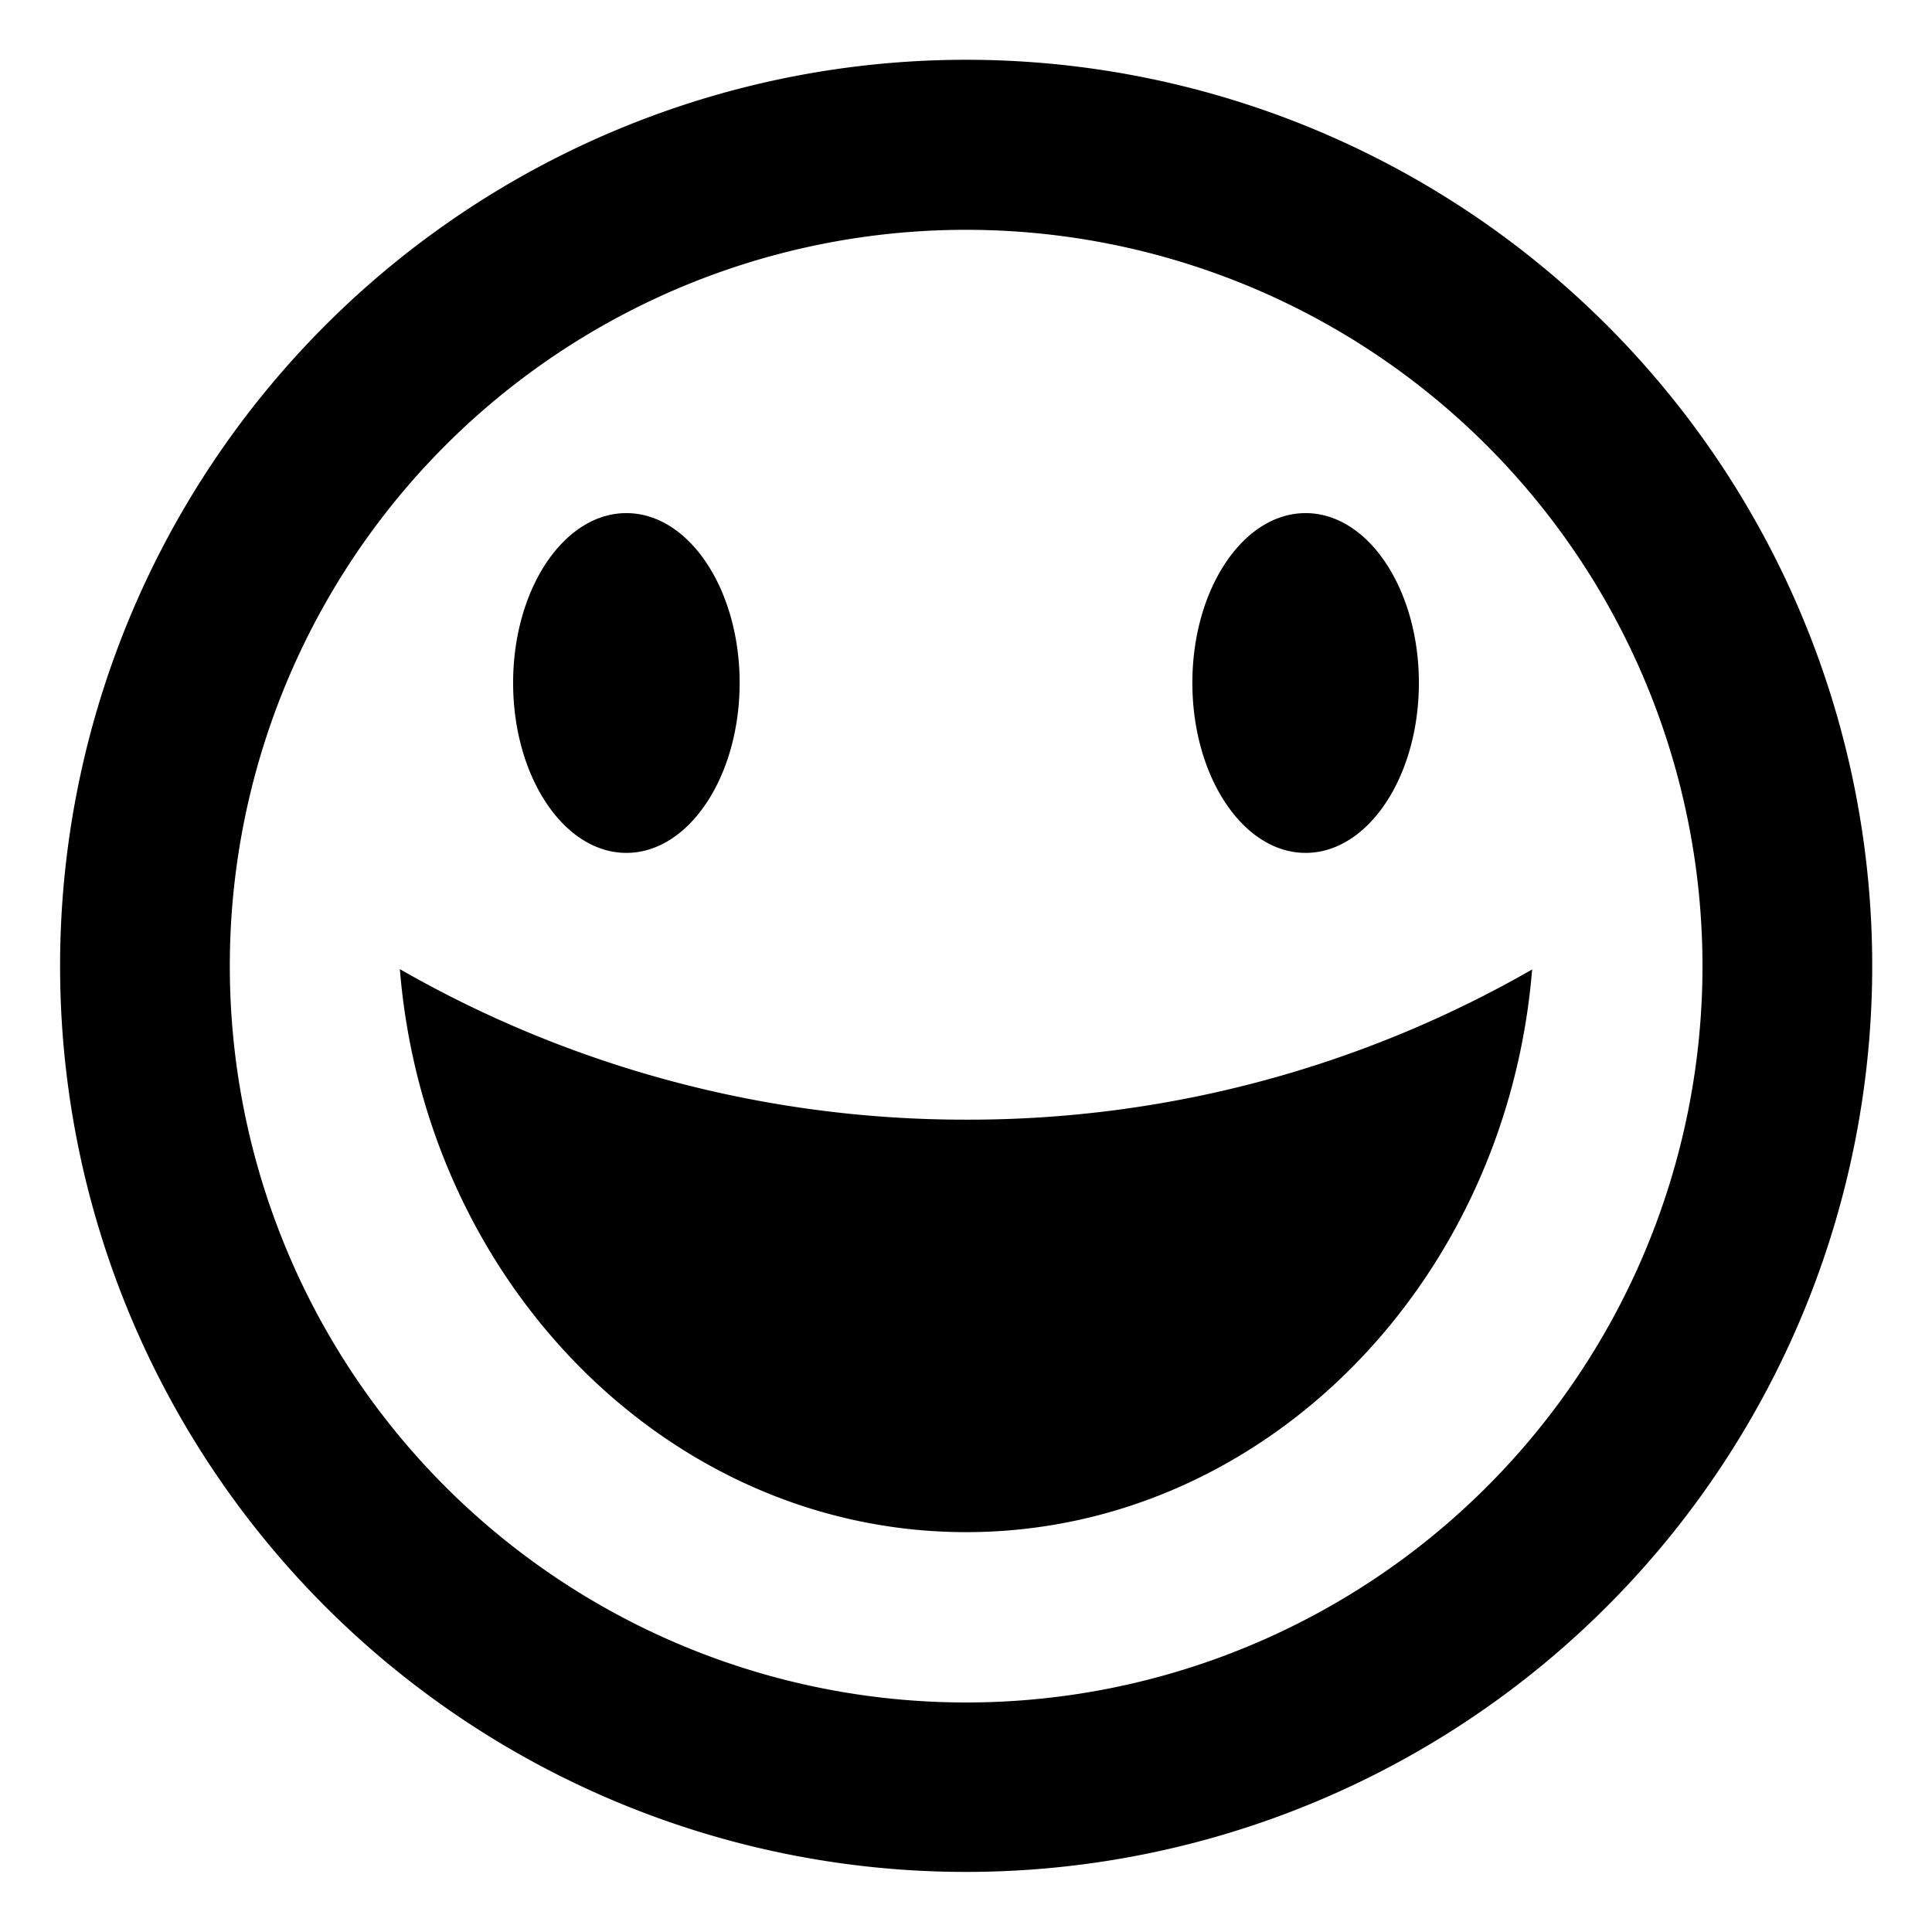 <svg id="Icon_Pack_1B-" data-name="Icon Pack 1B-" xmlns="http://www.w3.org/2000/svg" viewBox="0 0 64.31 64.31"><path d="M32.16,62.31A30.16,30.16,0,1,0,2,32.16,30.15,30.15,0,0,0,32.16,62.31Zm0-54.66A24.51,24.51,0,1,1,7.65,32.16,24.5,24.5,0,0,1,32.16,7.65Zm0,29.62a37.68,37.68,0,0,0,18.84-5C50.14,42.77,42,51,32.16,51s-18-8.24-18.85-18.74A37.82,37.82,0,0,0,32.16,37.27ZM17.08,22.73c0-3.12,1.69-5.65,3.77-5.65s3.77,2.53,3.77,5.65-1.69,5.66-3.77,5.66S17.08,25.85,17.08,22.73Zm22.61,0c0-3.12,1.69-5.65,3.77-5.65s3.77,2.53,3.77,5.65-1.69,5.66-3.77,5.66S39.69,25.85,39.69,22.73Z"/></svg>